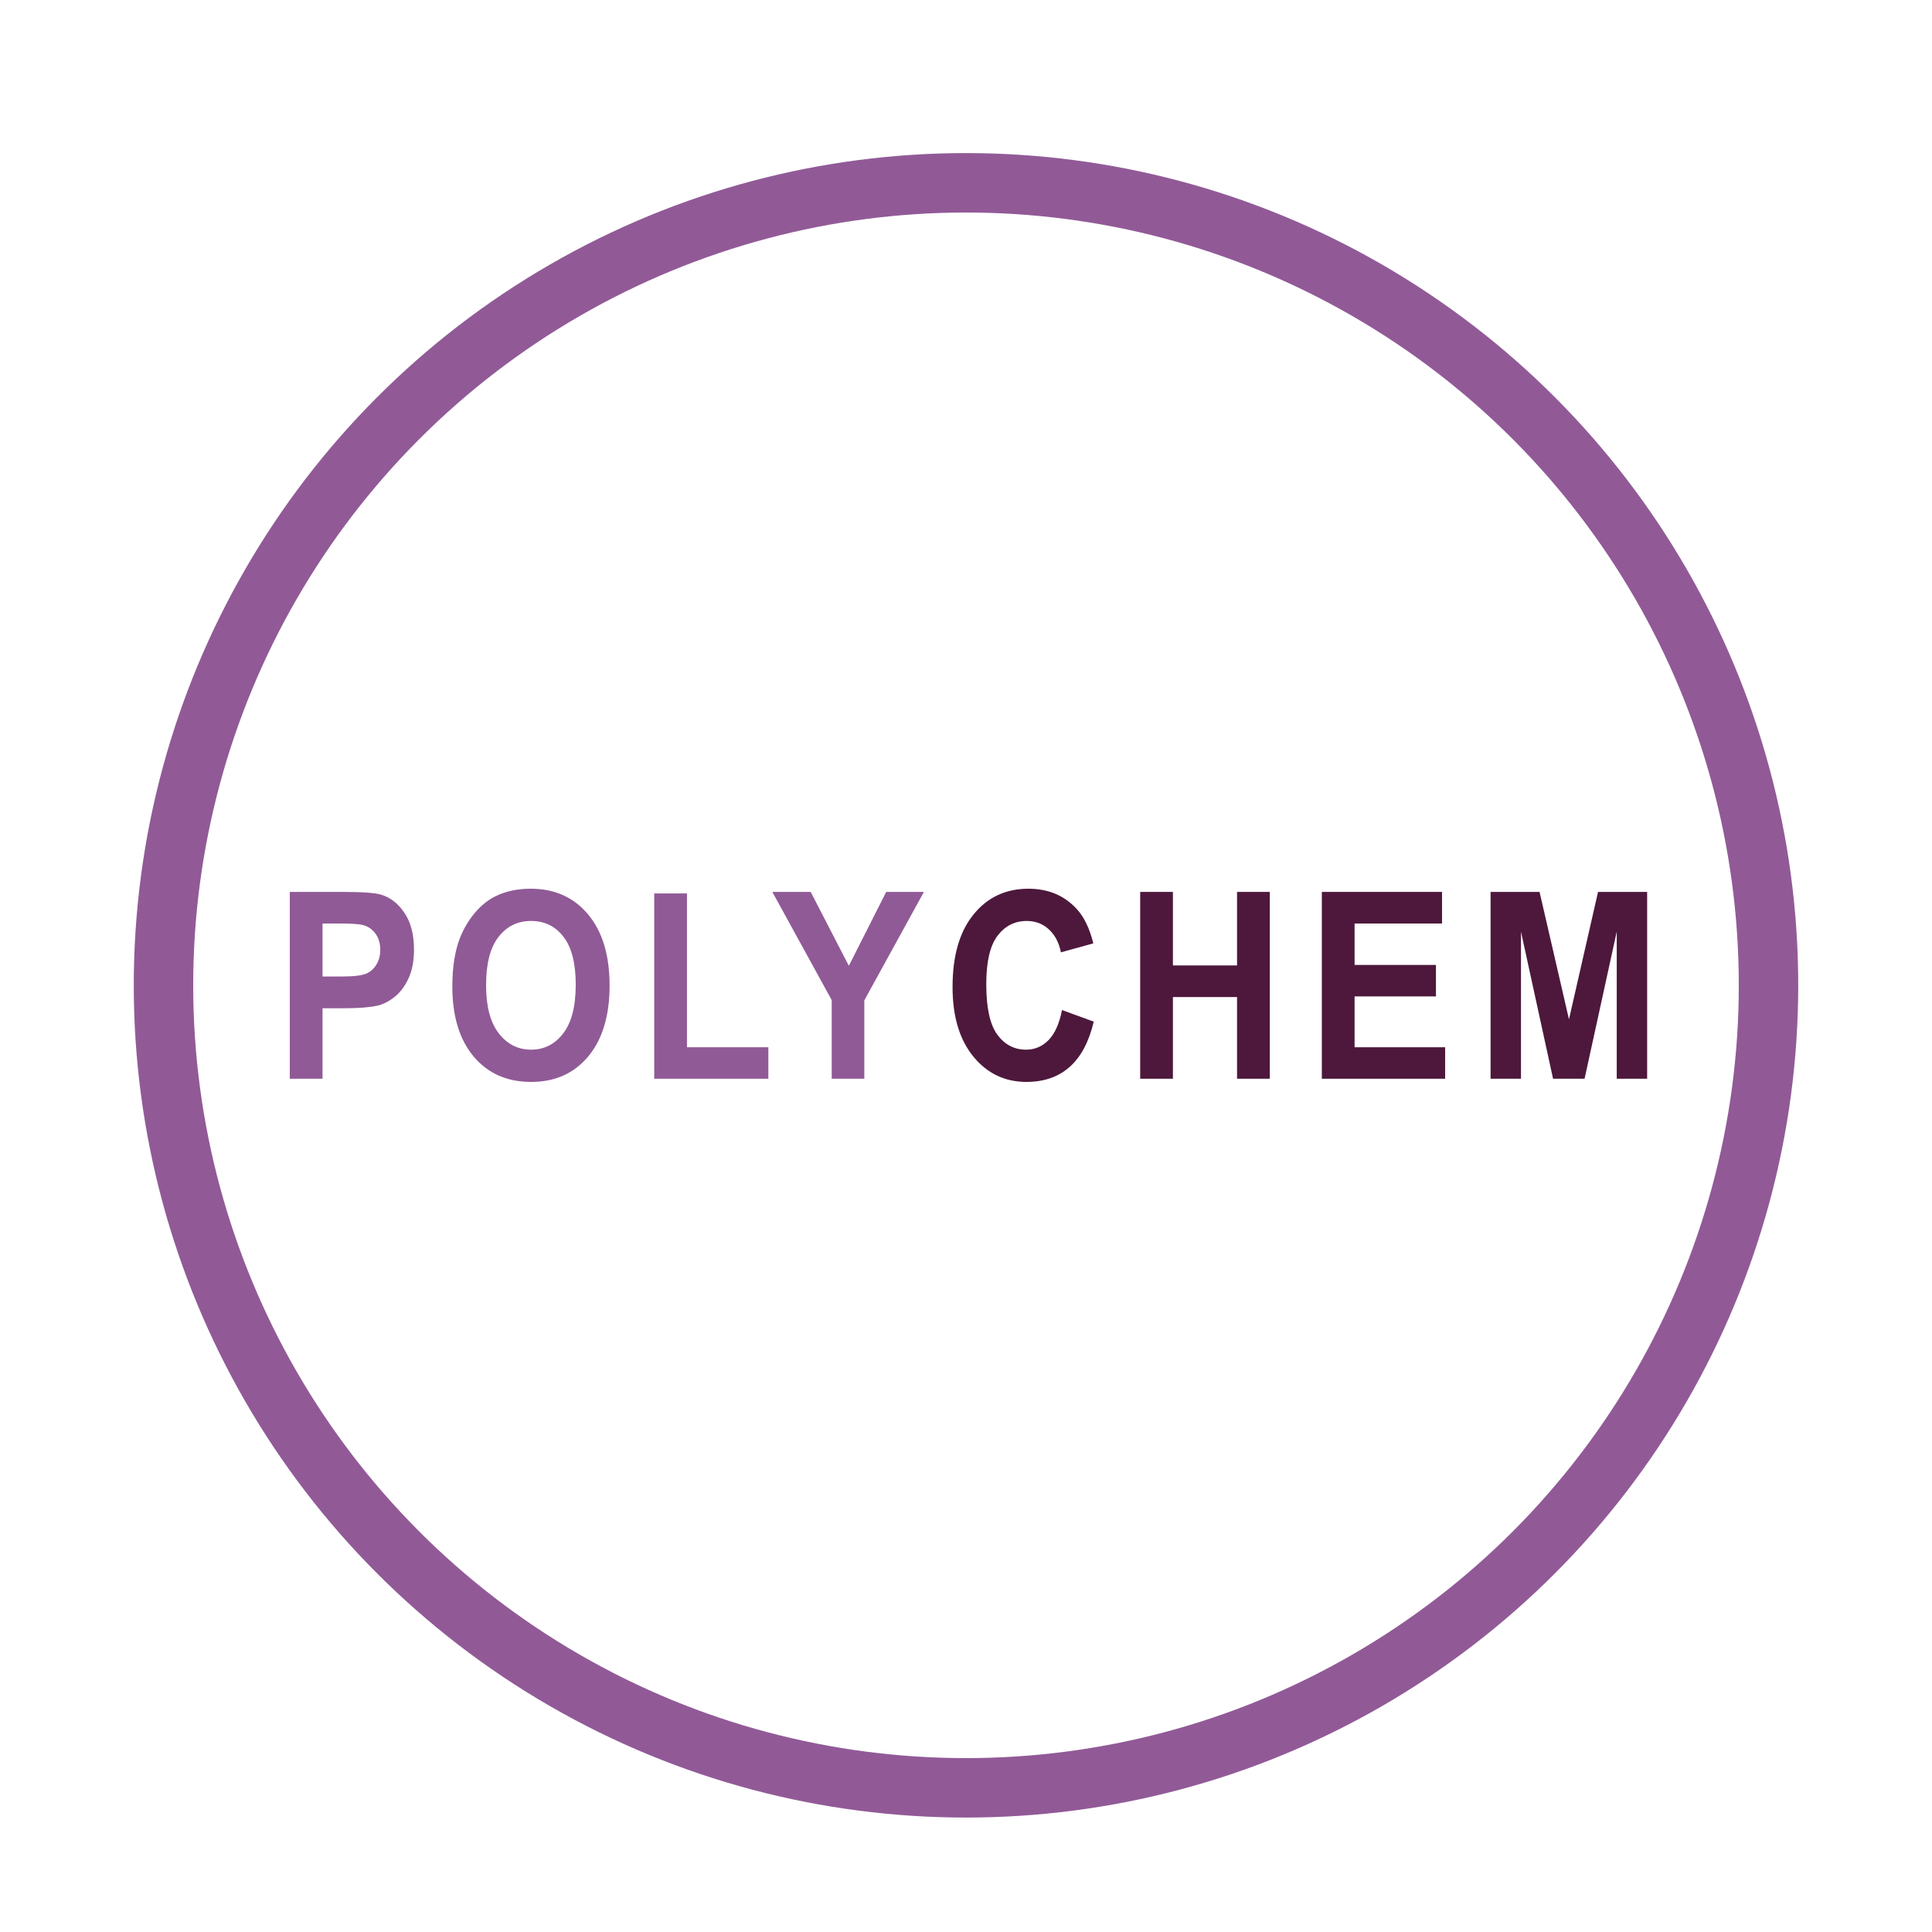 <svg width="100" height="100" viewBox="0 0 100 100" fill="none" xmlns="http://www.w3.org/2000/svg">
<rect width="100" height="100" fill="white"/>
<circle cx="50" cy="51" r="41.538" stroke="#915A97" stroke-width="3.077"/>
<path d="M15 55.835V46.165H17.719C18.749 46.165 19.421 46.213 19.733 46.31C20.214 46.455 20.617 46.772 20.941 47.26C21.265 47.744 21.428 48.37 21.428 49.14C21.428 49.733 21.334 50.233 21.147 50.637C20.96 51.042 20.722 51.361 20.432 51.594C20.145 51.822 19.854 51.974 19.556 52.049C19.151 52.141 18.566 52.187 17.799 52.187H16.694V55.835H15ZM16.694 47.801V50.545H17.621C18.289 50.545 18.736 50.494 18.961 50.393C19.186 50.292 19.361 50.134 19.487 49.918C19.617 49.703 19.682 49.452 19.682 49.166C19.682 48.814 19.592 48.524 19.413 48.295C19.234 48.067 19.006 47.924 18.732 47.867C18.529 47.823 18.123 47.801 17.513 47.801H16.694Z" fill="#905A96"/>
<path d="M23.413 51.059C23.413 50.074 23.541 49.248 23.796 48.579C23.987 48.087 24.247 47.645 24.575 47.253C24.907 46.862 25.269 46.572 25.662 46.383C26.185 46.127 26.788 46 27.471 46C28.707 46 29.695 46.442 30.436 47.326C31.18 48.21 31.552 49.439 31.552 51.013C31.552 52.574 31.183 53.797 30.447 54.681C29.711 55.56 28.726 56 27.494 56C26.246 56 25.254 55.562 24.517 54.687C23.781 53.808 23.413 52.599 23.413 51.059ZM25.159 50.993C25.159 52.088 25.378 52.919 25.817 53.487C26.256 54.05 26.813 54.331 27.488 54.331C28.163 54.331 28.717 54.052 29.148 53.493C29.583 52.931 29.8 52.088 29.8 50.967C29.8 49.859 29.588 49.032 29.165 48.487C28.745 47.941 28.186 47.669 27.488 47.669C26.79 47.669 26.227 47.946 25.799 48.5C25.372 49.05 25.159 49.881 25.159 50.993Z" fill="#905A96"/>
<path d="M33.863 55.835V46.244H35.557V54.206H39.77V55.835H33.863Z" fill="#905A96"/>
<path d="M43.049 55.835V51.765L39.975 46.165H41.961L43.936 49.991L45.87 46.165H47.822L44.737 51.778V55.835H43.049Z" fill="#905A96"/>
<path d="M54.97 52.28L56.613 52.88C56.361 53.935 55.941 54.72 55.353 55.235C54.77 55.745 54.027 56 53.127 56C52.013 56 51.097 55.562 50.38 54.687C49.662 53.808 49.304 52.607 49.304 51.086C49.304 49.476 49.664 48.227 50.385 47.339C51.106 46.446 52.055 46 53.23 46C54.256 46 55.09 46.35 55.731 47.049C56.113 47.462 56.399 48.056 56.59 48.83L54.913 49.292C54.813 48.79 54.605 48.395 54.289 48.104C53.976 47.814 53.594 47.669 53.144 47.669C52.522 47.669 52.017 47.926 51.627 48.441C51.242 48.955 51.049 49.788 51.049 50.941C51.049 52.163 51.24 53.034 51.622 53.553C52.003 54.072 52.499 54.331 53.11 54.331C53.56 54.331 53.947 54.166 54.272 53.836C54.596 53.507 54.829 52.988 54.97 52.28Z" fill="#4D183C"/>
<path d="M59.016 55.835V46.165H60.71V49.971H64.029V46.165H65.724V55.835H64.029V51.607H60.71V55.835H59.016Z" fill="#4D183C"/>
<path d="M68.418 55.835V51V46.165H74.64V47.801H70.113V49.945H74.325V51.574H70.113V54.206H74.8V55.835H68.418Z" fill="#4D183C"/>
<path d="M77.152 55.835V46.165H79.687L81.21 52.761L82.715 46.165H85.256V55.835H83.682V48.223L82.017 55.835H80.386L78.726 48.223V55.835H77.152Z" fill="#4D183C"/>
</svg>

